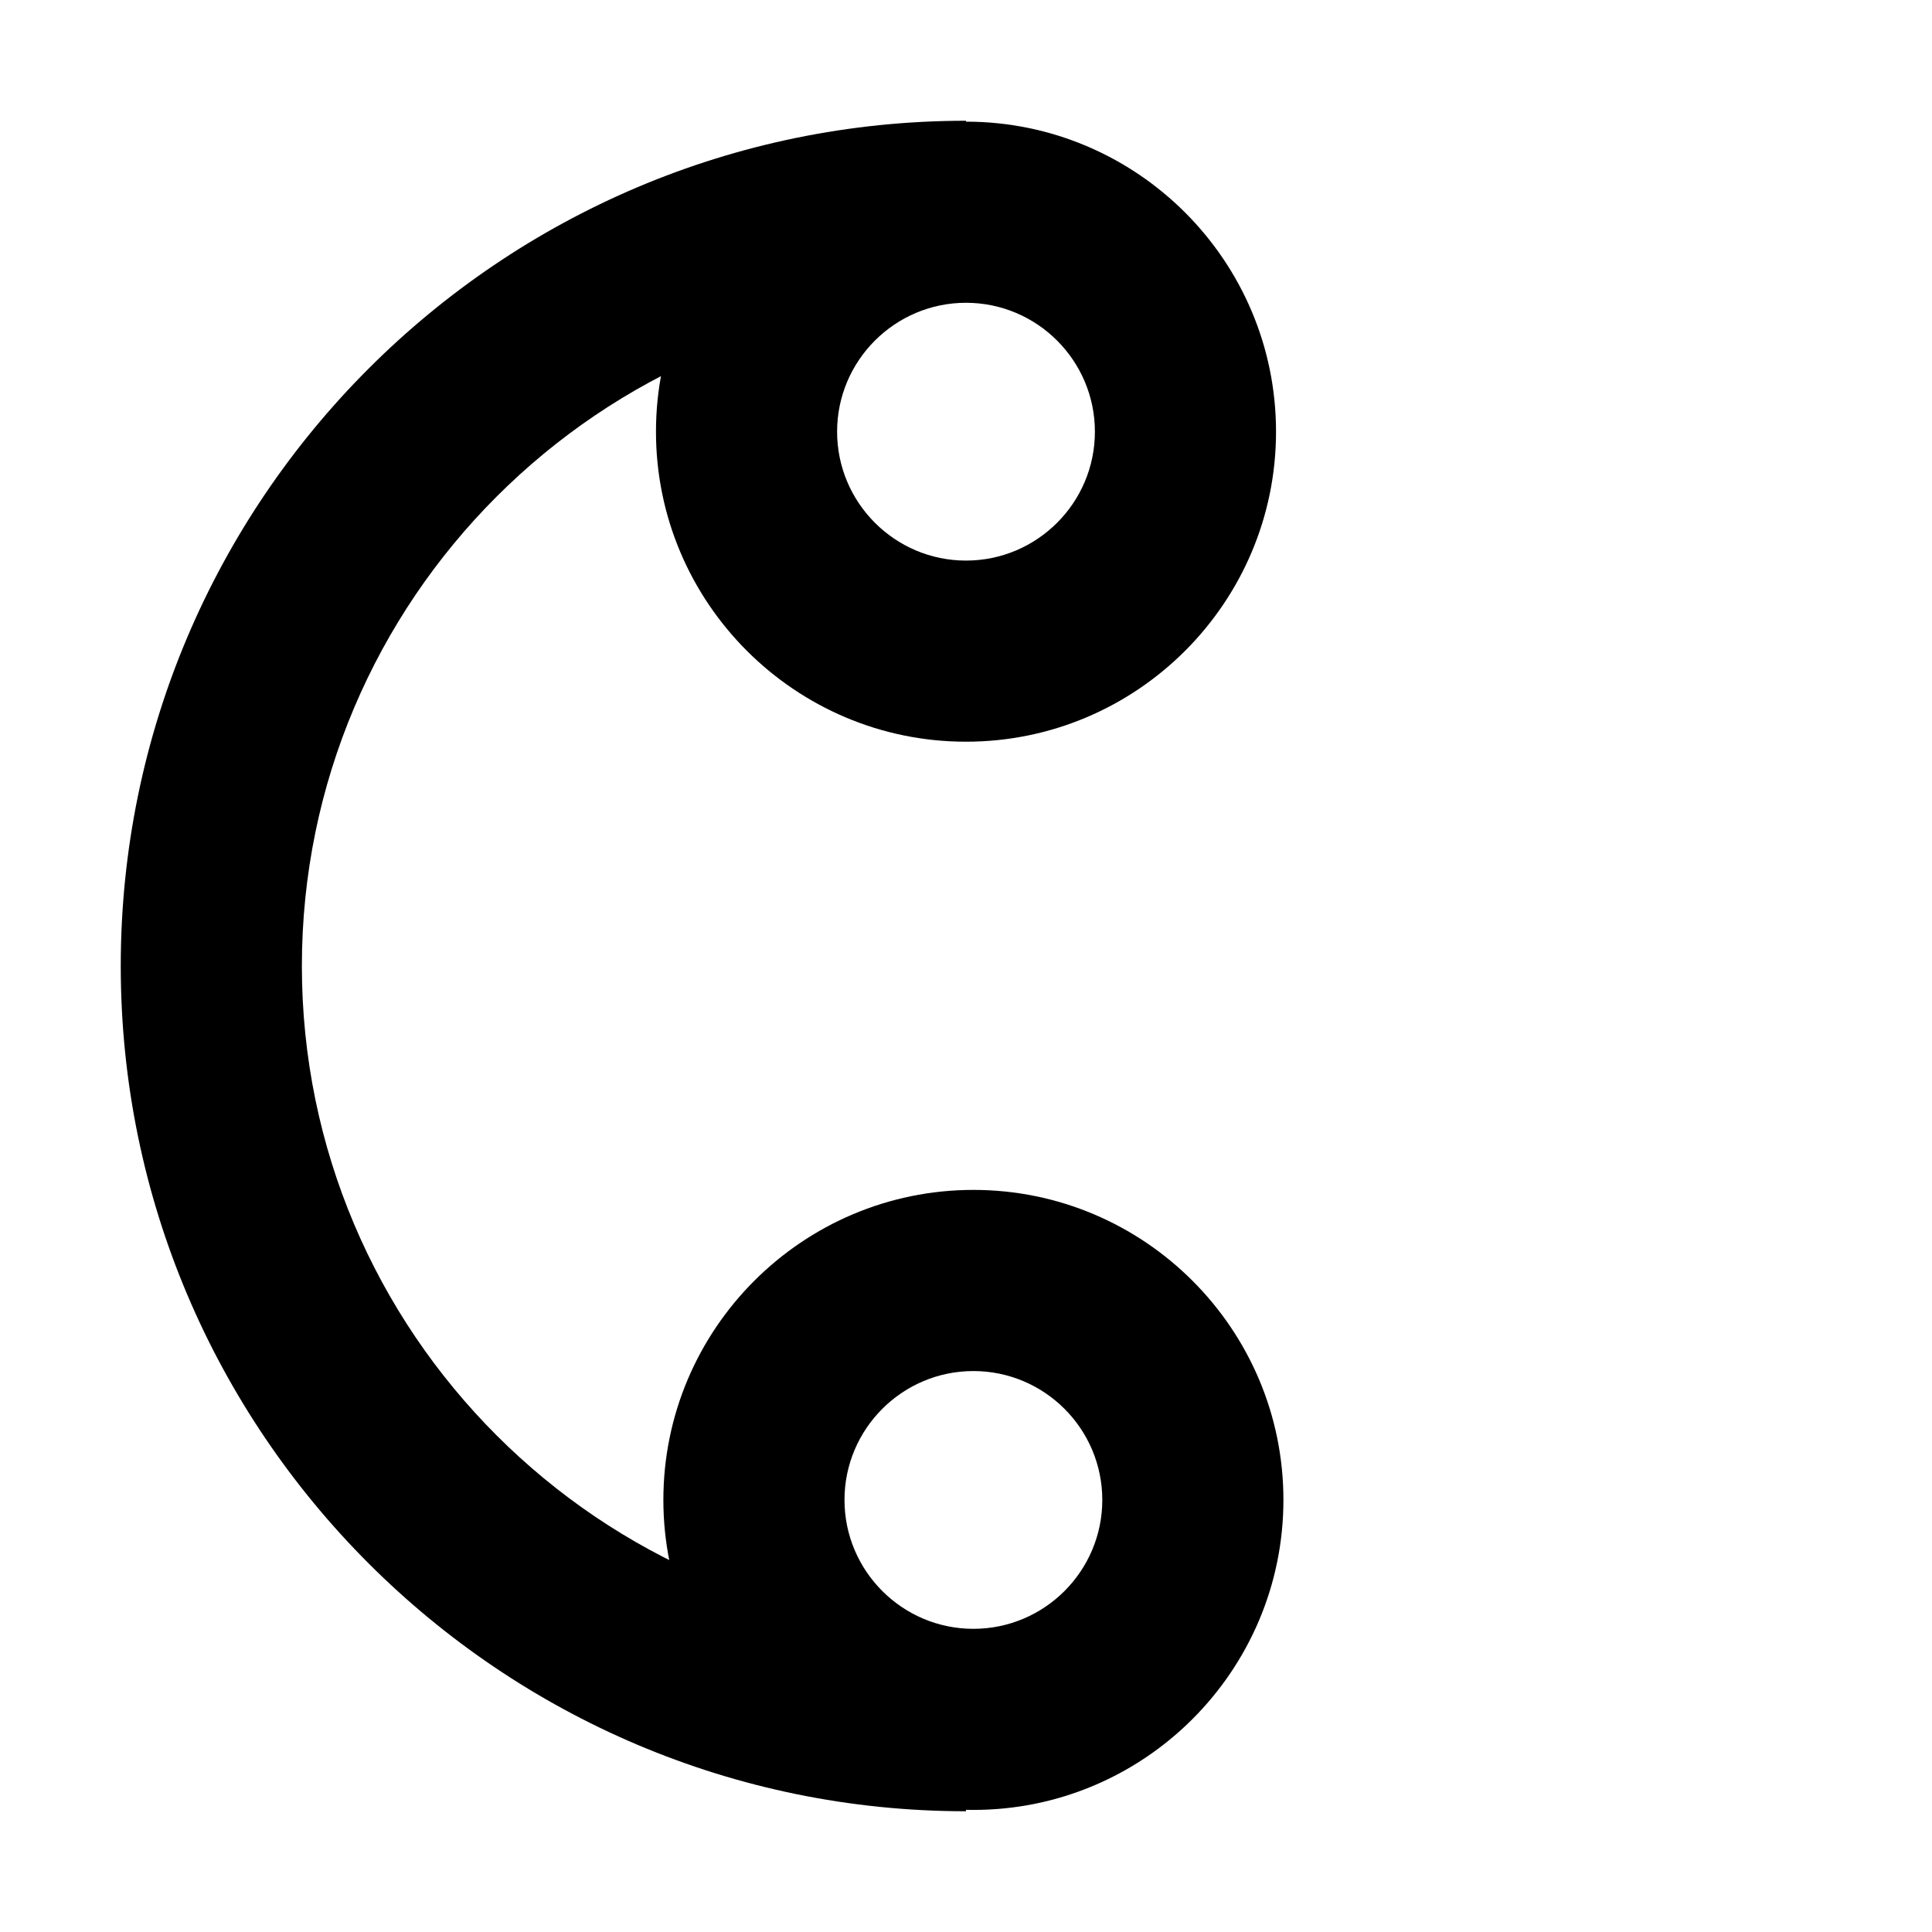 <?xml version="1.0" encoding="utf-8"?>
<!-- Generator: Adobe Illustrator 17.0.0, SVG Export Plug-In . SVG Version: 6.00 Build 0)  -->
<!DOCTYPE svg PUBLIC "-//W3C//DTD SVG 1.1//EN" "http://www.w3.org/Graphics/SVG/1.1/DTD/svg11.dtd">
<svg version="1.1" id="Calque_1" xmlns="http://www.w3.org/2000/svg" xmlns:xlink="http://www.w3.org/1999/xlink" x="0px" y="0px"
	 width="64px" height="64px" viewBox="0 0 64 64" enable-background="new 0 0 64 64" xml:space="preserve">
<path d="M32,60C16.561,60,4,47.439,4,32S16.561,4,32,4v6c-12.131,0-22,9.869-22,22s9.869,22,22,22V60z"/>
<path d="M32,24.57c-5.663,0-10.27-4.607-10.27-10.27S26.337,4.03,32,4.03c5.663,0,10.27,4.607,10.27,10.27S37.663,24.57,32,24.57z
	 M32,10.03c-2.354,0-4.27,1.916-4.27,4.27s1.916,4.27,4.27,4.27c2.354,0,4.27-1.916,4.27-4.27S34.354,10.03,32,10.03z"/>
<path d="M32.245,59.956c-5.663,0-10.27-4.606-10.27-10.27c0-5.662,4.607-10.269,10.27-10.269c5.663,0,10.27,4.606,10.27,10.269
	C42.515,55.35,37.908,59.956,32.245,59.956z M32.245,45.418c-2.354,0-4.27,1.915-4.27,4.269c0,2.354,1.916,4.27,4.27,4.27
	c2.354,0,4.27-1.915,4.27-4.27C36.515,47.333,34.6,45.418,32.245,45.418z"/>
</svg>
